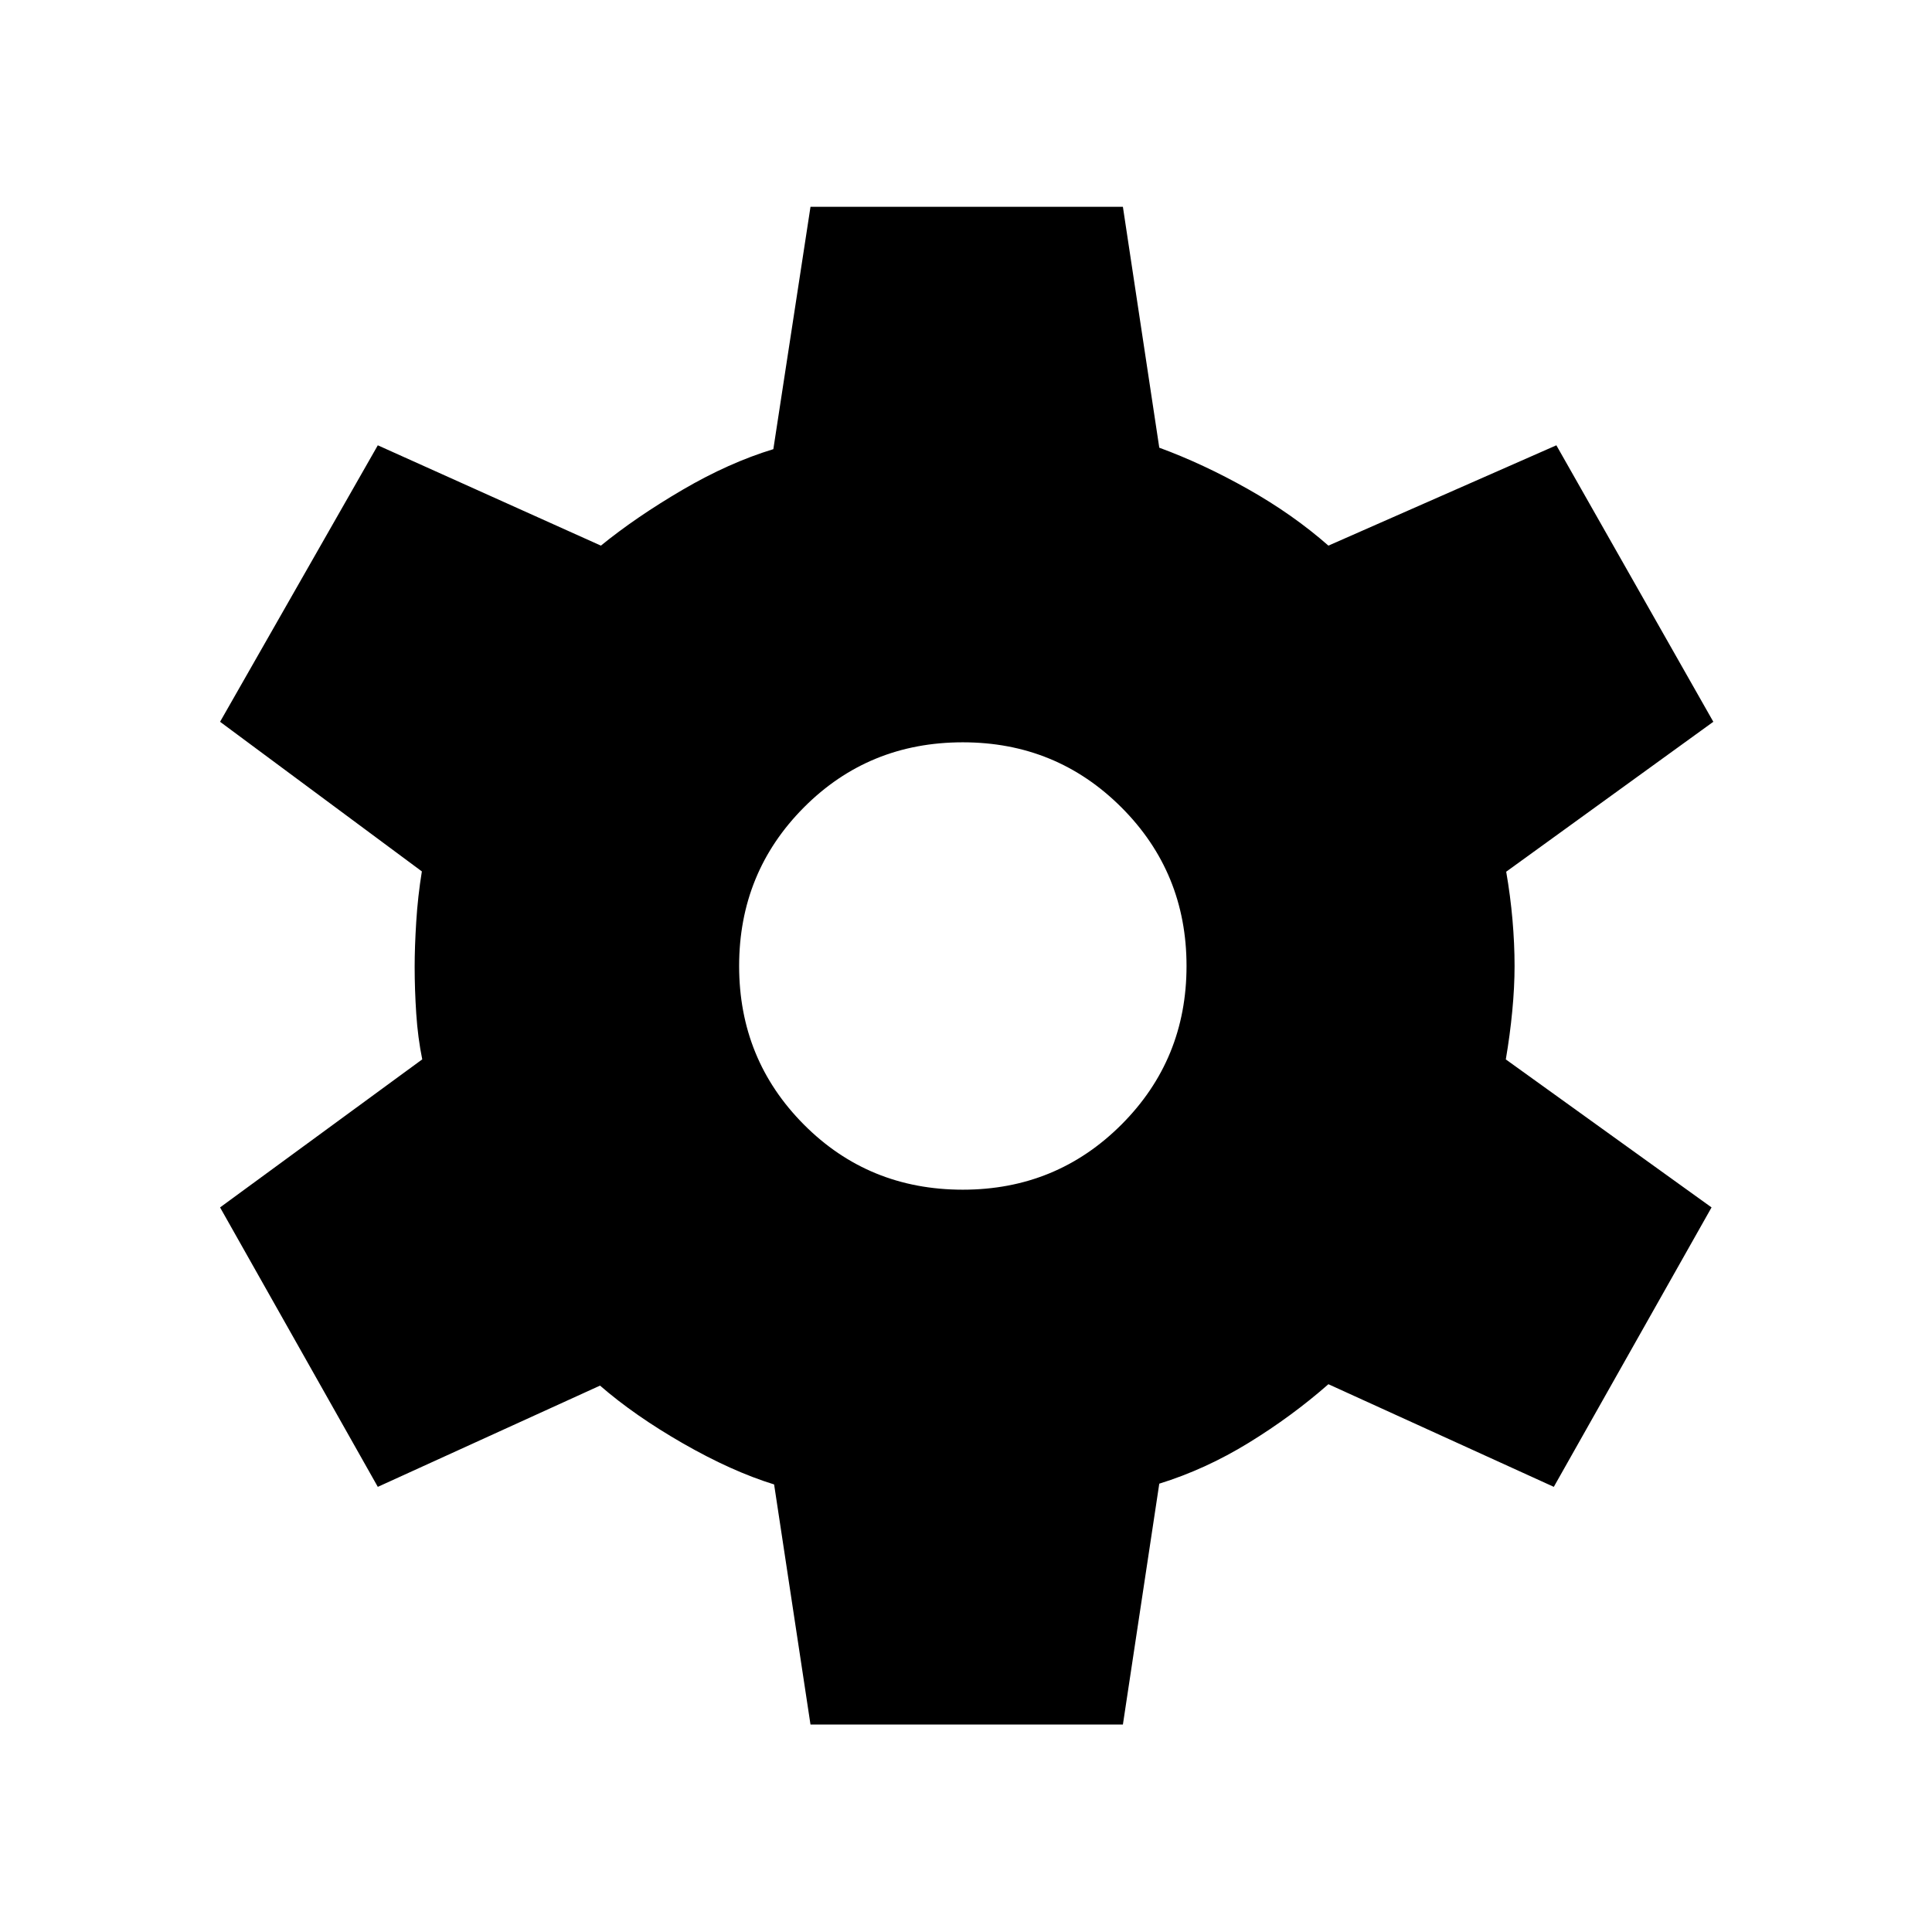<svg xmlns="http://www.w3.org/2000/svg" height="48" viewBox="0 -960 960 960" width="48"><path d="m402.73-103.08-18.08-119.31q-21.03-6.5-45.19-20.34-24.15-13.85-41.31-28.77l-110.42 50.31-78.38-138.85 100.46-73.57q-2.19-10.74-2.98-22.7-.79-11.96-.79-23.31 0-9.84.79-22.46.79-12.61 2.79-24.92l-100.27-74.35 78.38-137.38 110.85 49.85q17.5-14.23 40.57-27.73 23.08-13.5 45.12-20.2l18.46-120.42h155.23l18.08 119.69q21.69 7.96 44.02 20.54 22.32 12.58 40.02 28.12l113.27-49.85 77.99 137.38-102.92 74.5q2.08 11.93 3.12 23.85 1.04 11.92 1.04 23 0 10.5-1.14 22.37-1.13 11.86-3.21 24.05l102.23 73.54-78.38 138.85-112-51Q642-256.31 620.5-243.1q-21.5 13.21-44.46 20.33l-18.08 119.69H402.73Zm75.69-265.77q46.46 0 78.81-32.34 32.35-32.35 32.35-78.81t-32.35-78.81q-32.35-32.34-78.81-32.34-46.77 0-78.96 32.34-32.19 32.35-32.19 78.81t32.19 78.81q32.19 32.34 78.96 32.34Z"/></svg>